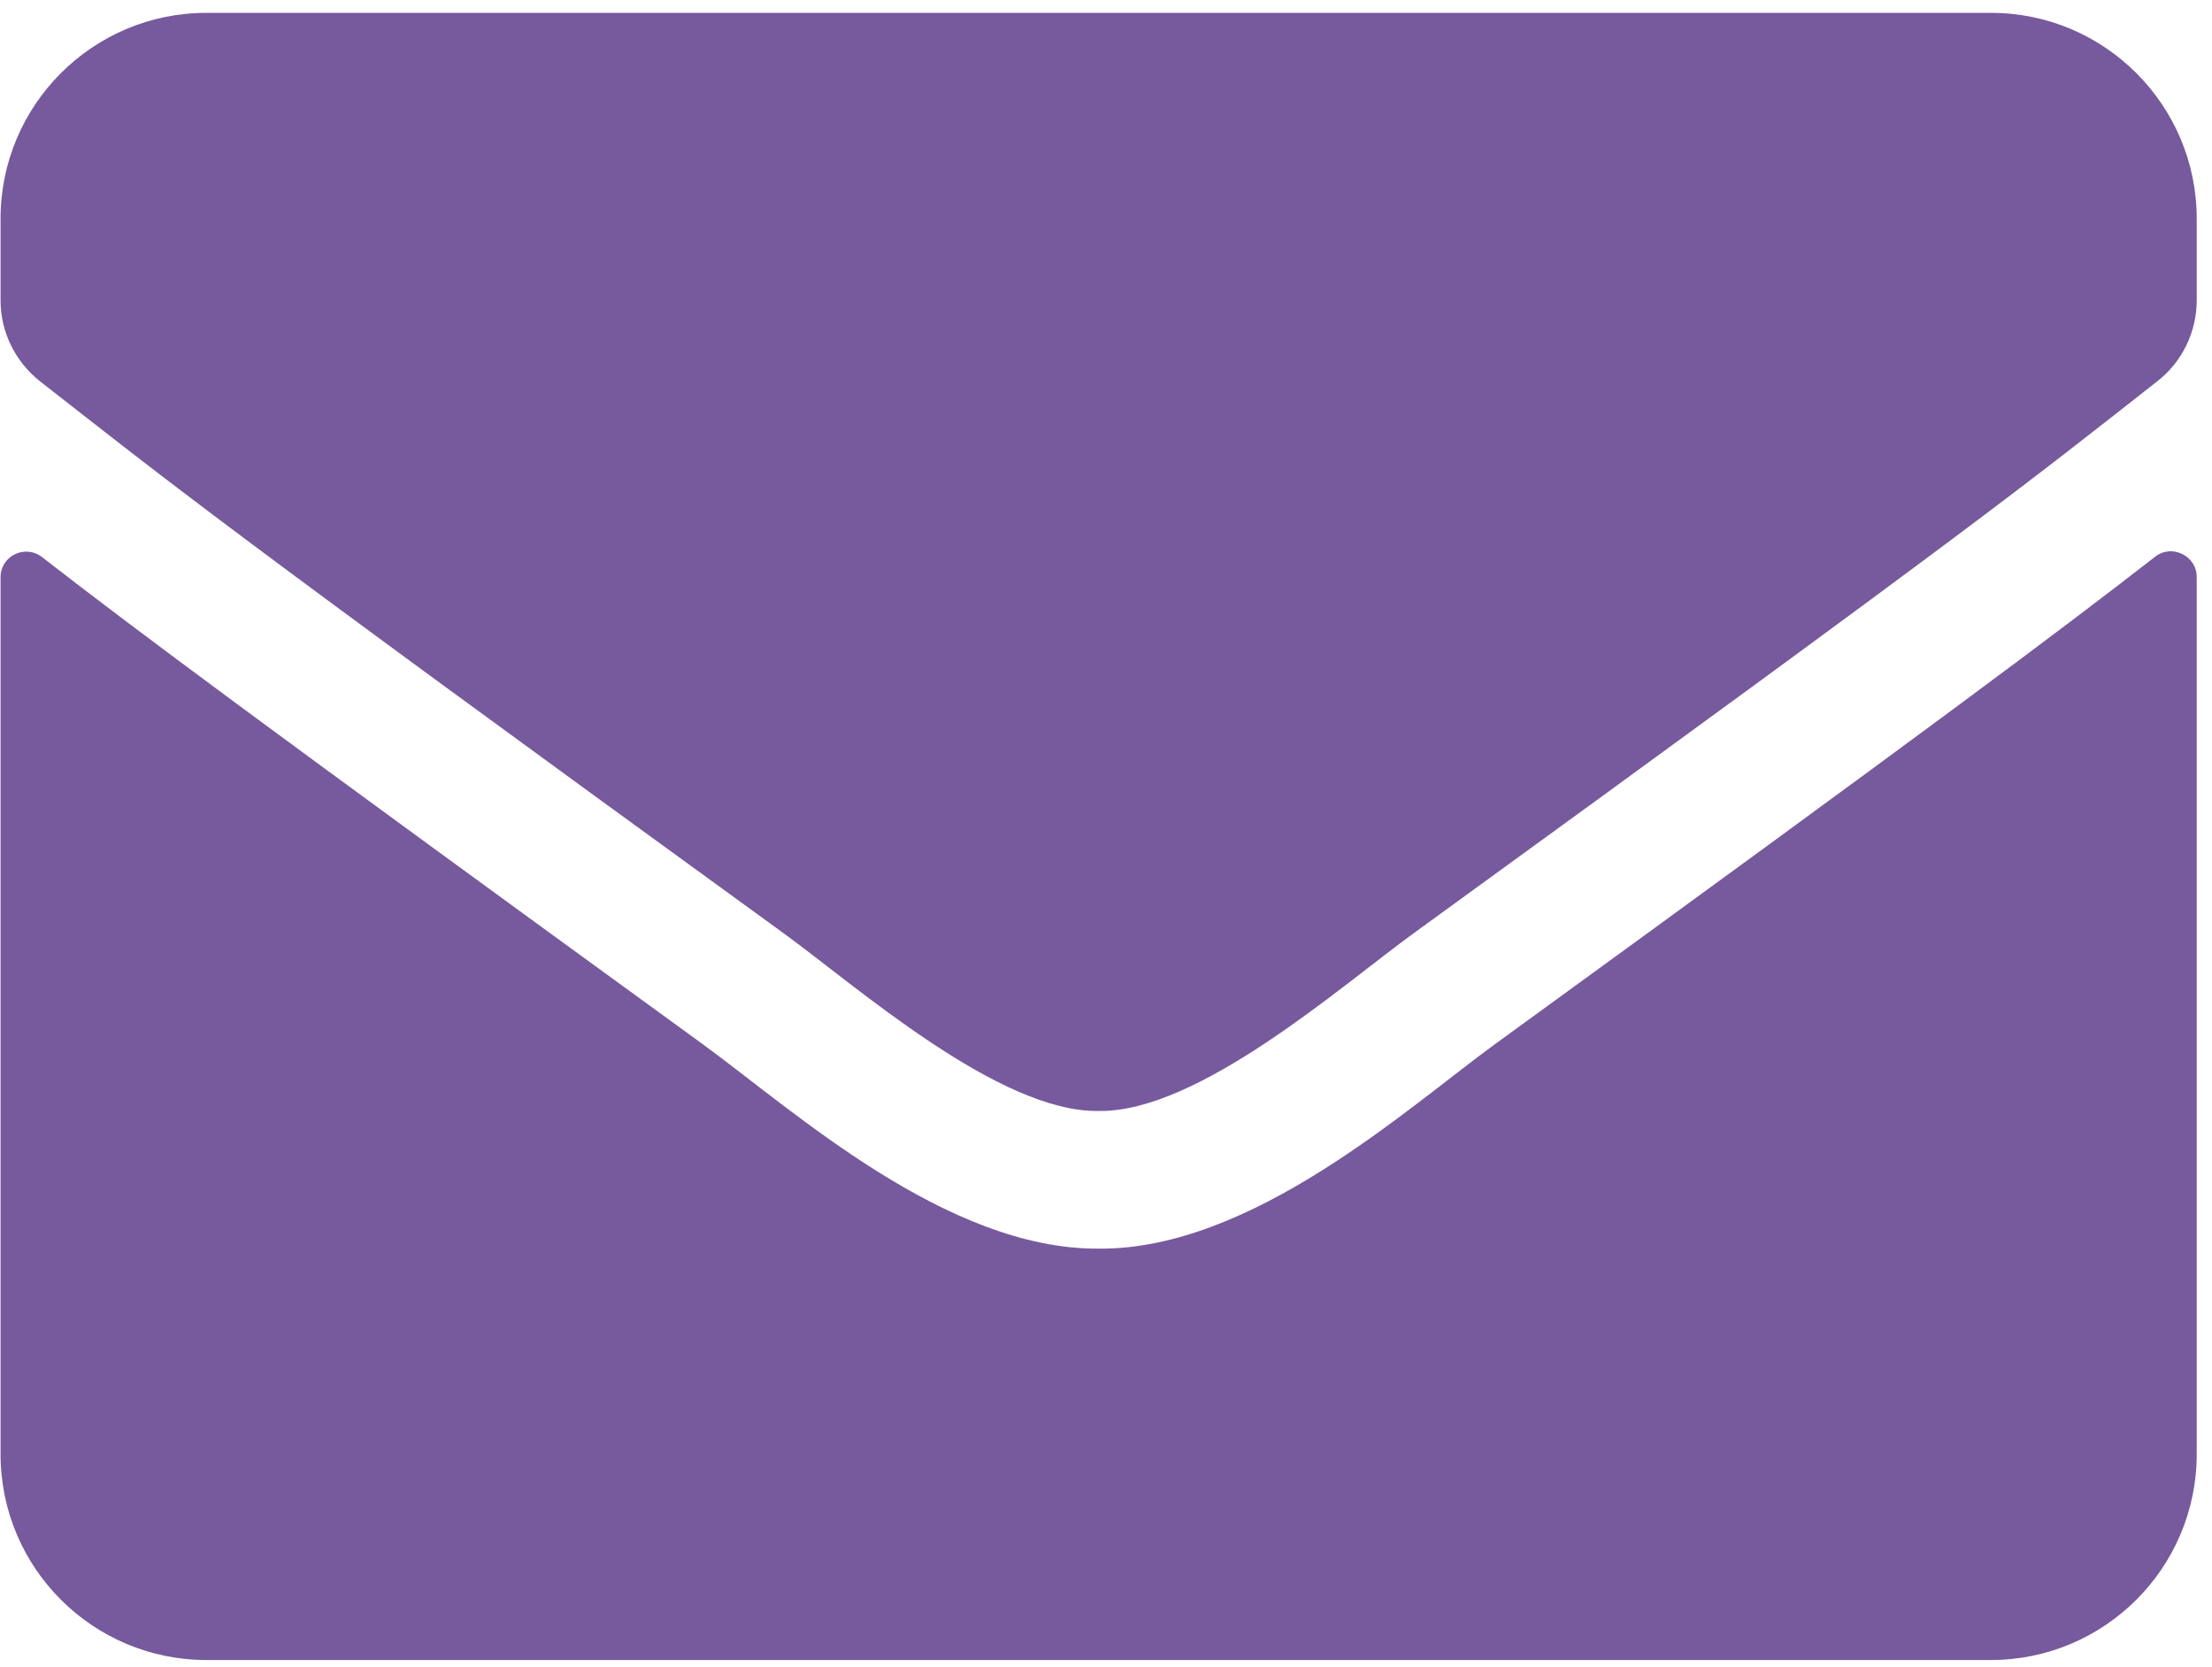 <svg width="138" height="104" viewBox="0 0 138 104" fill="none" xmlns="http://www.w3.org/2000/svg">
<path d="M134.451 34.733C135.495 33.904 137.047 34.68 137.047 35.991V90.716C137.047 97.808 131.294 103.561 124.202 103.561H12.879C5.787 103.561 0.034 97.808 0.034 90.716V36.018C0.034 34.68 1.559 33.931 2.63 34.76C8.624 39.416 16.572 45.33 43.867 65.16C49.514 69.281 59.041 77.951 68.54 77.898C78.094 77.978 87.808 69.12 93.24 65.16C120.536 45.33 128.457 39.39 134.451 34.733ZM68.54 69.308C74.749 69.415 83.687 61.494 88.183 58.229C123.694 32.459 126.396 30.211 134.585 23.788C136.137 22.584 137.047 20.711 137.047 18.731V13.646C137.047 6.555 131.294 0.801 124.202 0.801H12.879C5.787 0.801 0.034 6.555 0.034 13.646V18.731C0.034 20.711 0.944 22.557 2.496 23.788C10.685 30.184 13.387 32.459 48.898 58.229C53.394 61.494 62.332 69.415 68.54 69.308Z" fill="#765A9D"/>
</svg>
